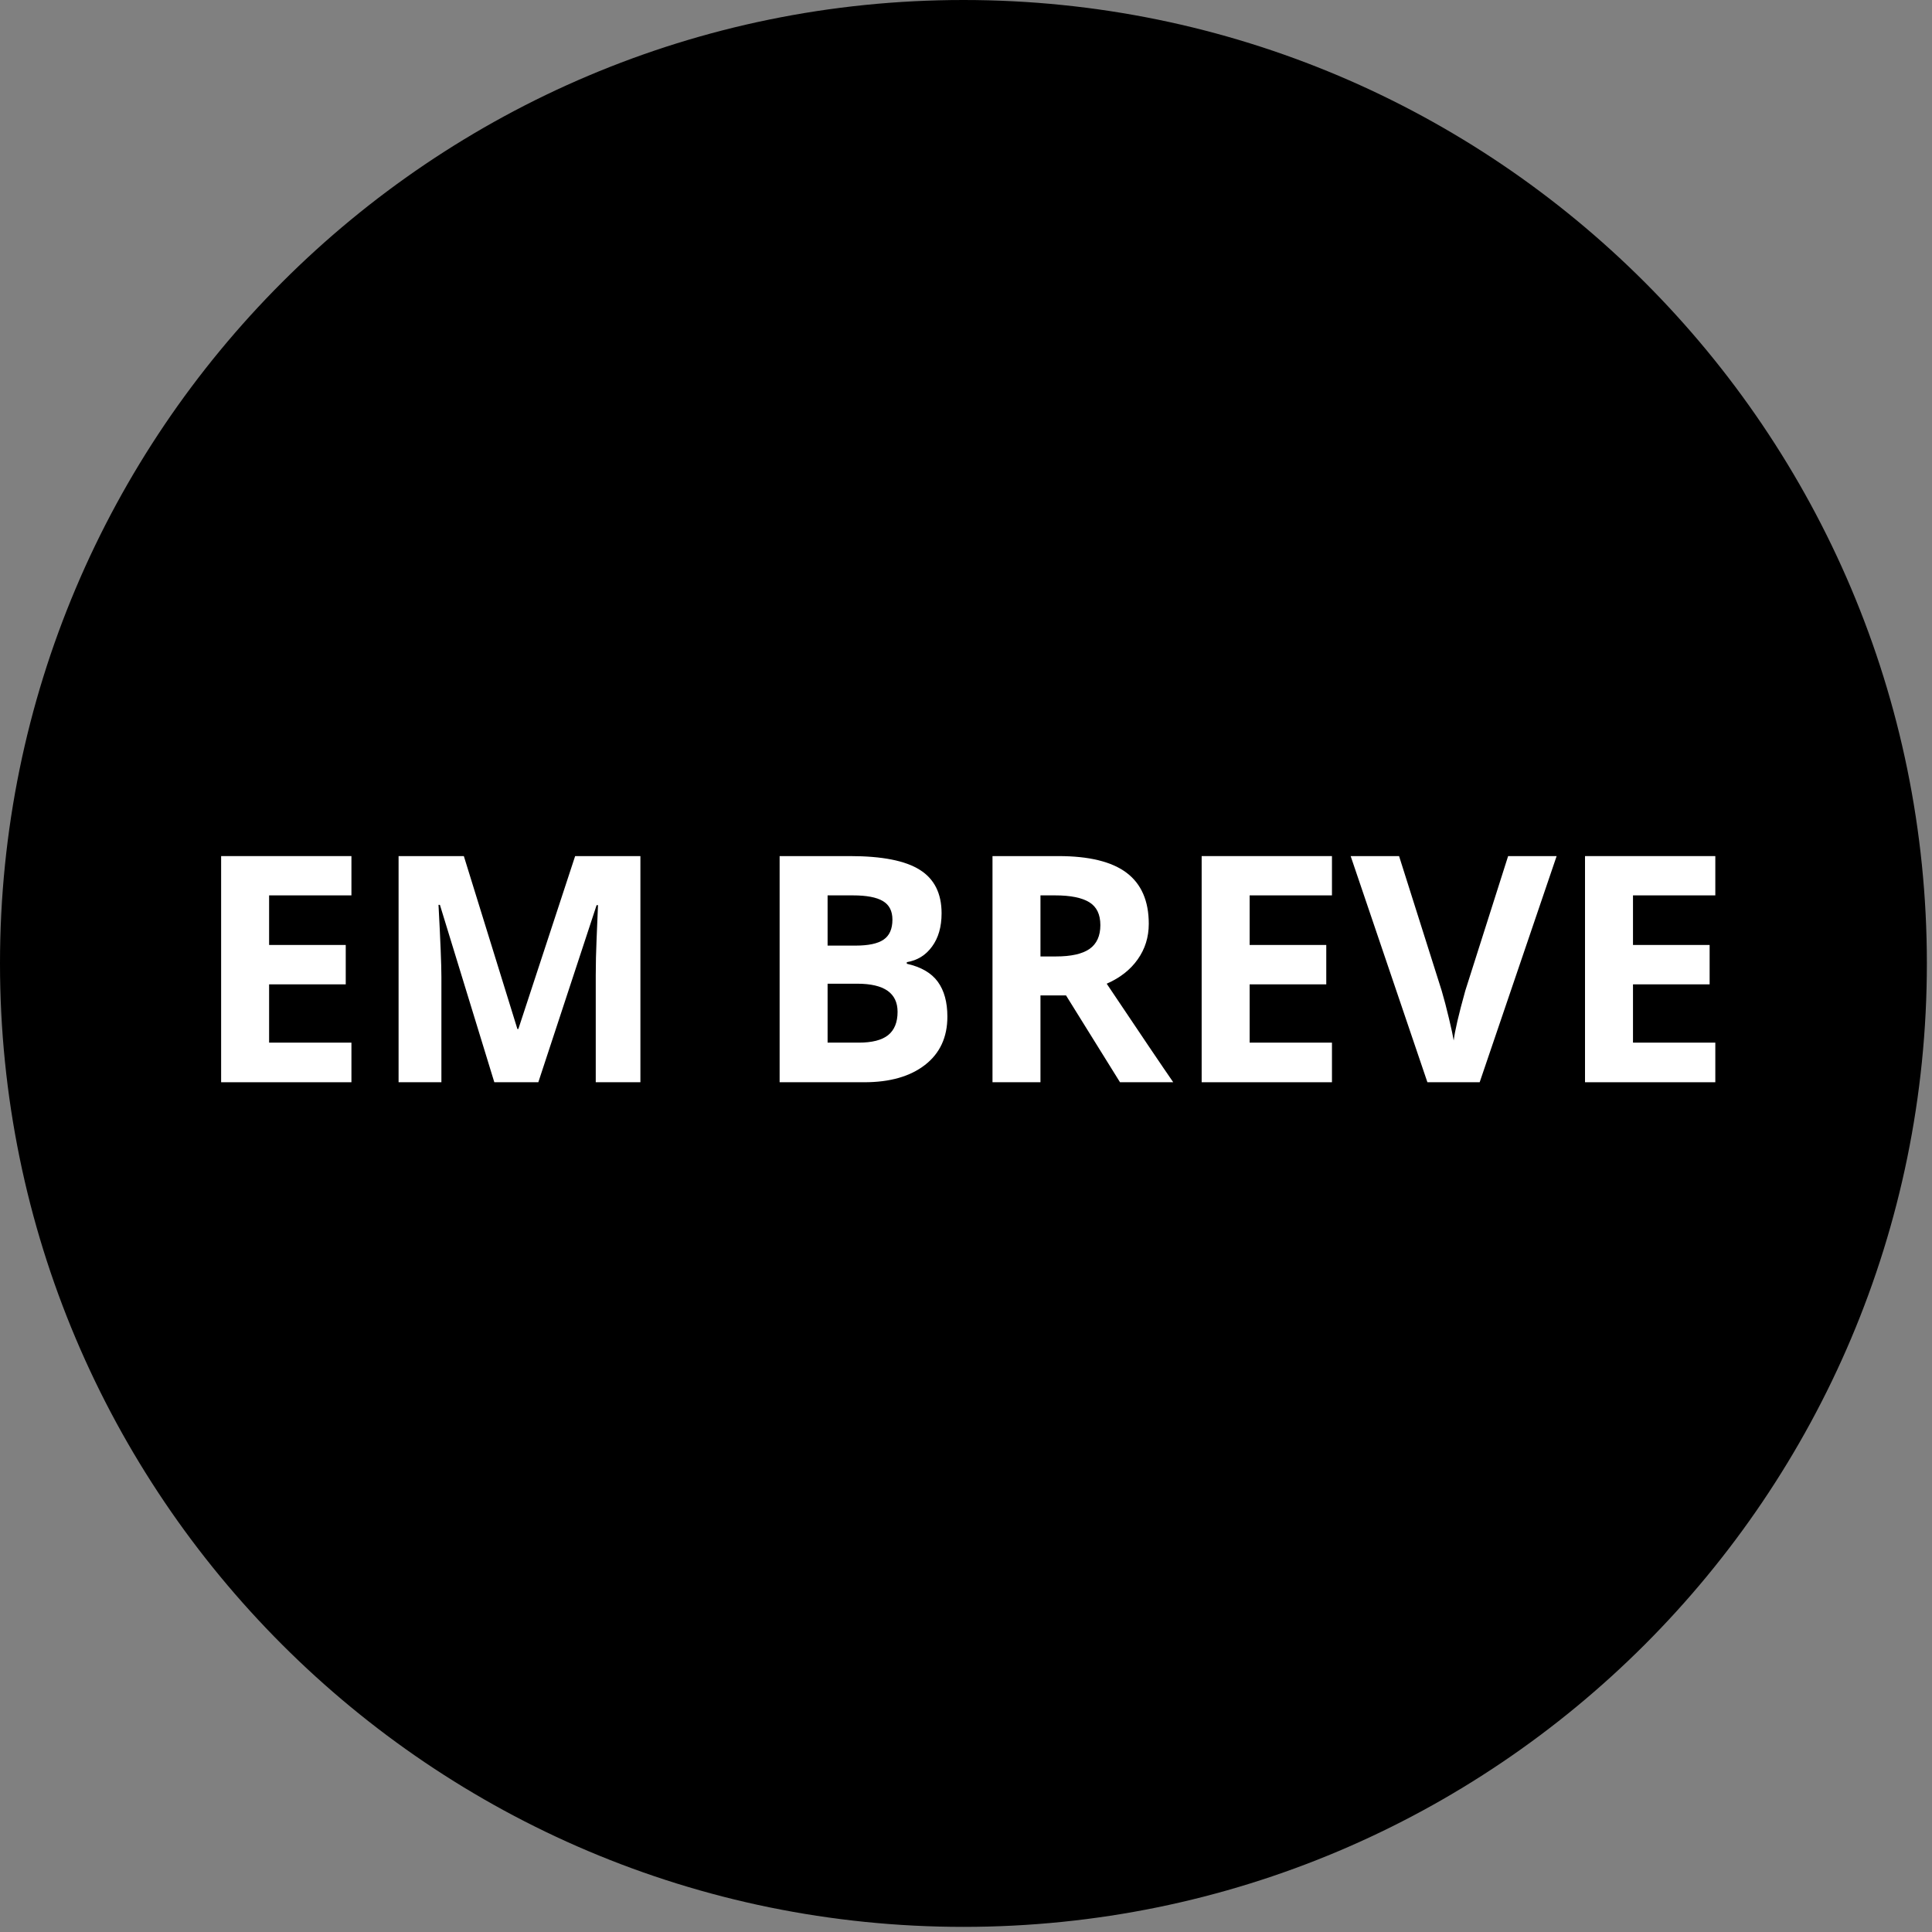 <svg xmlns="http://www.w3.org/2000/svg" xmlns:xlink="http://www.w3.org/1999/xlink" width="375" zoomAndPan="magnify" viewBox="0 0 281.25 281.25" height="375" preserveAspectRatio="xMidYMid meet" version="1.0"><rect x="0" y="0" width="281.25" height="281.25" fill="#808080" stroke="none"/><defs><g/><clipPath id="6b694c9fc8"><path d="M 0 0 L 280.504 0 L 280.504 280.504 L 0 280.504 Z M 0 0 " clip-rule="nonzero"/></clipPath></defs><g clip-path="url(#6b694c9fc8)"><path fill="#000000" d="M 140.25 0 C 62.793 0 0 62.793 0 140.25 C 0 217.711 62.793 280.504 140.25 280.504 C 217.711 280.504 280.504 217.711 280.504 140.25 C 280.504 62.793 217.711 0 140.25 0 " fill-opacity="1" fill-rule="nonzero"/></g><g fill="#ffffff" fill-opacity="1"><g transform="translate(28.05, 157.547)"><g><path d="M 23.109 0 L 4.141 0 L 4.141 -32.922 L 23.109 -32.922 L 23.109 -27.203 L 11.125 -27.203 L 11.125 -19.984 L 22.281 -19.984 L 22.281 -14.25 L 11.125 -14.25 L 11.125 -5.766 L 23.109 -5.766 Z M 23.109 0 "/></g></g><g transform="translate(53.882, 157.547)"><g><path d="M 18.078 0 L 10.156 -25.828 L 9.953 -25.828 C 10.234 -20.578 10.375 -17.07 10.375 -15.312 L 10.375 0 L 4.141 0 L 4.141 -32.922 L 13.641 -32.922 L 21.438 -7.75 L 21.578 -7.75 L 29.844 -32.922 L 39.344 -32.922 L 39.344 0 L 32.844 0 L 32.844 -15.578 C 32.844 -16.316 32.852 -17.164 32.875 -18.125 C 32.895 -19.094 32.992 -21.645 33.172 -25.781 L 32.969 -25.781 L 24.484 0 Z M 18.078 0 "/></g></g><g transform="translate(97.371, 157.547)"><g/></g><g transform="translate(109.352, 157.547)"><g><path d="M 4.141 -32.922 L 14.391 -32.922 C 19.055 -32.922 22.441 -32.254 24.547 -30.922 C 26.66 -29.598 27.719 -27.488 27.719 -24.594 C 27.719 -22.625 27.254 -21.008 26.328 -19.75 C 25.41 -18.488 24.188 -17.734 22.656 -17.484 L 22.656 -17.25 C 24.738 -16.781 26.242 -15.906 27.172 -14.625 C 28.098 -13.352 28.562 -11.66 28.562 -9.547 C 28.562 -6.547 27.473 -4.203 25.297 -2.516 C 23.129 -0.836 20.188 0 16.469 0 L 4.141 0 Z M 11.125 -19.891 L 15.188 -19.891 C 17.07 -19.891 18.438 -20.18 19.281 -20.766 C 20.133 -21.348 20.562 -22.316 20.562 -23.672 C 20.562 -24.93 20.098 -25.832 19.172 -26.375 C 18.254 -26.926 16.797 -27.203 14.797 -27.203 L 11.125 -27.203 Z M 11.125 -14.344 L 11.125 -5.766 L 15.672 -5.766 C 17.598 -5.766 19.02 -6.129 19.938 -6.859 C 20.852 -7.598 21.312 -8.727 21.312 -10.25 C 21.312 -12.977 19.359 -14.344 15.453 -14.344 Z M 11.125 -14.344 "/></g></g><g transform="translate(140.341, 157.547)"><g><path d="M 11.125 -18.312 L 13.375 -18.312 C 15.582 -18.312 17.211 -18.676 18.266 -19.406 C 19.316 -20.145 19.844 -21.301 19.844 -22.875 C 19.844 -24.438 19.305 -25.547 18.234 -26.203 C 17.16 -26.867 15.5 -27.203 13.25 -27.203 L 11.125 -27.203 Z M 11.125 -12.641 L 11.125 0 L 4.141 0 L 4.141 -32.922 L 13.734 -32.922 C 18.211 -32.922 21.523 -32.109 23.672 -30.484 C 25.816 -28.859 26.891 -26.383 26.891 -23.062 C 26.891 -21.125 26.352 -19.398 25.281 -17.891 C 24.219 -16.379 22.711 -15.195 20.766 -14.344 C 25.723 -6.945 28.953 -2.164 30.453 0 L 22.703 0 L 14.844 -12.641 Z M 11.125 -12.641 "/></g></g><g transform="translate(170.79, 157.547)"><g><path d="M 23.109 0 L 4.141 0 L 4.141 -32.922 L 23.109 -32.922 L 23.109 -27.203 L 11.125 -27.203 L 11.125 -19.984 L 22.281 -19.984 L 22.281 -14.25 L 11.125 -14.25 L 11.125 -5.766 L 23.109 -5.766 Z M 23.109 0 "/></g></g><g transform="translate(196.622, 157.547)"><g><path d="M 22.922 -32.922 L 29.984 -32.922 L 18.781 0 L 11.172 0 L 0 -32.922 L 7.047 -32.922 L 13.25 -13.328 C 13.594 -12.172 13.945 -10.82 14.312 -9.281 C 14.676 -7.75 14.906 -6.68 15 -6.078 C 15.164 -7.461 15.727 -9.879 16.688 -13.328 Z M 22.922 -32.922 "/></g></g><g transform="translate(226.597, 157.547)"><g><path d="M 23.109 0 L 4.141 0 L 4.141 -32.922 L 23.109 -32.922 L 23.109 -27.203 L 11.125 -27.203 L 11.125 -19.984 L 22.281 -19.984 L 22.281 -14.25 L 11.125 -14.25 L 11.125 -5.766 L 23.109 -5.766 Z M 23.109 0 "/></g></g></g></svg>